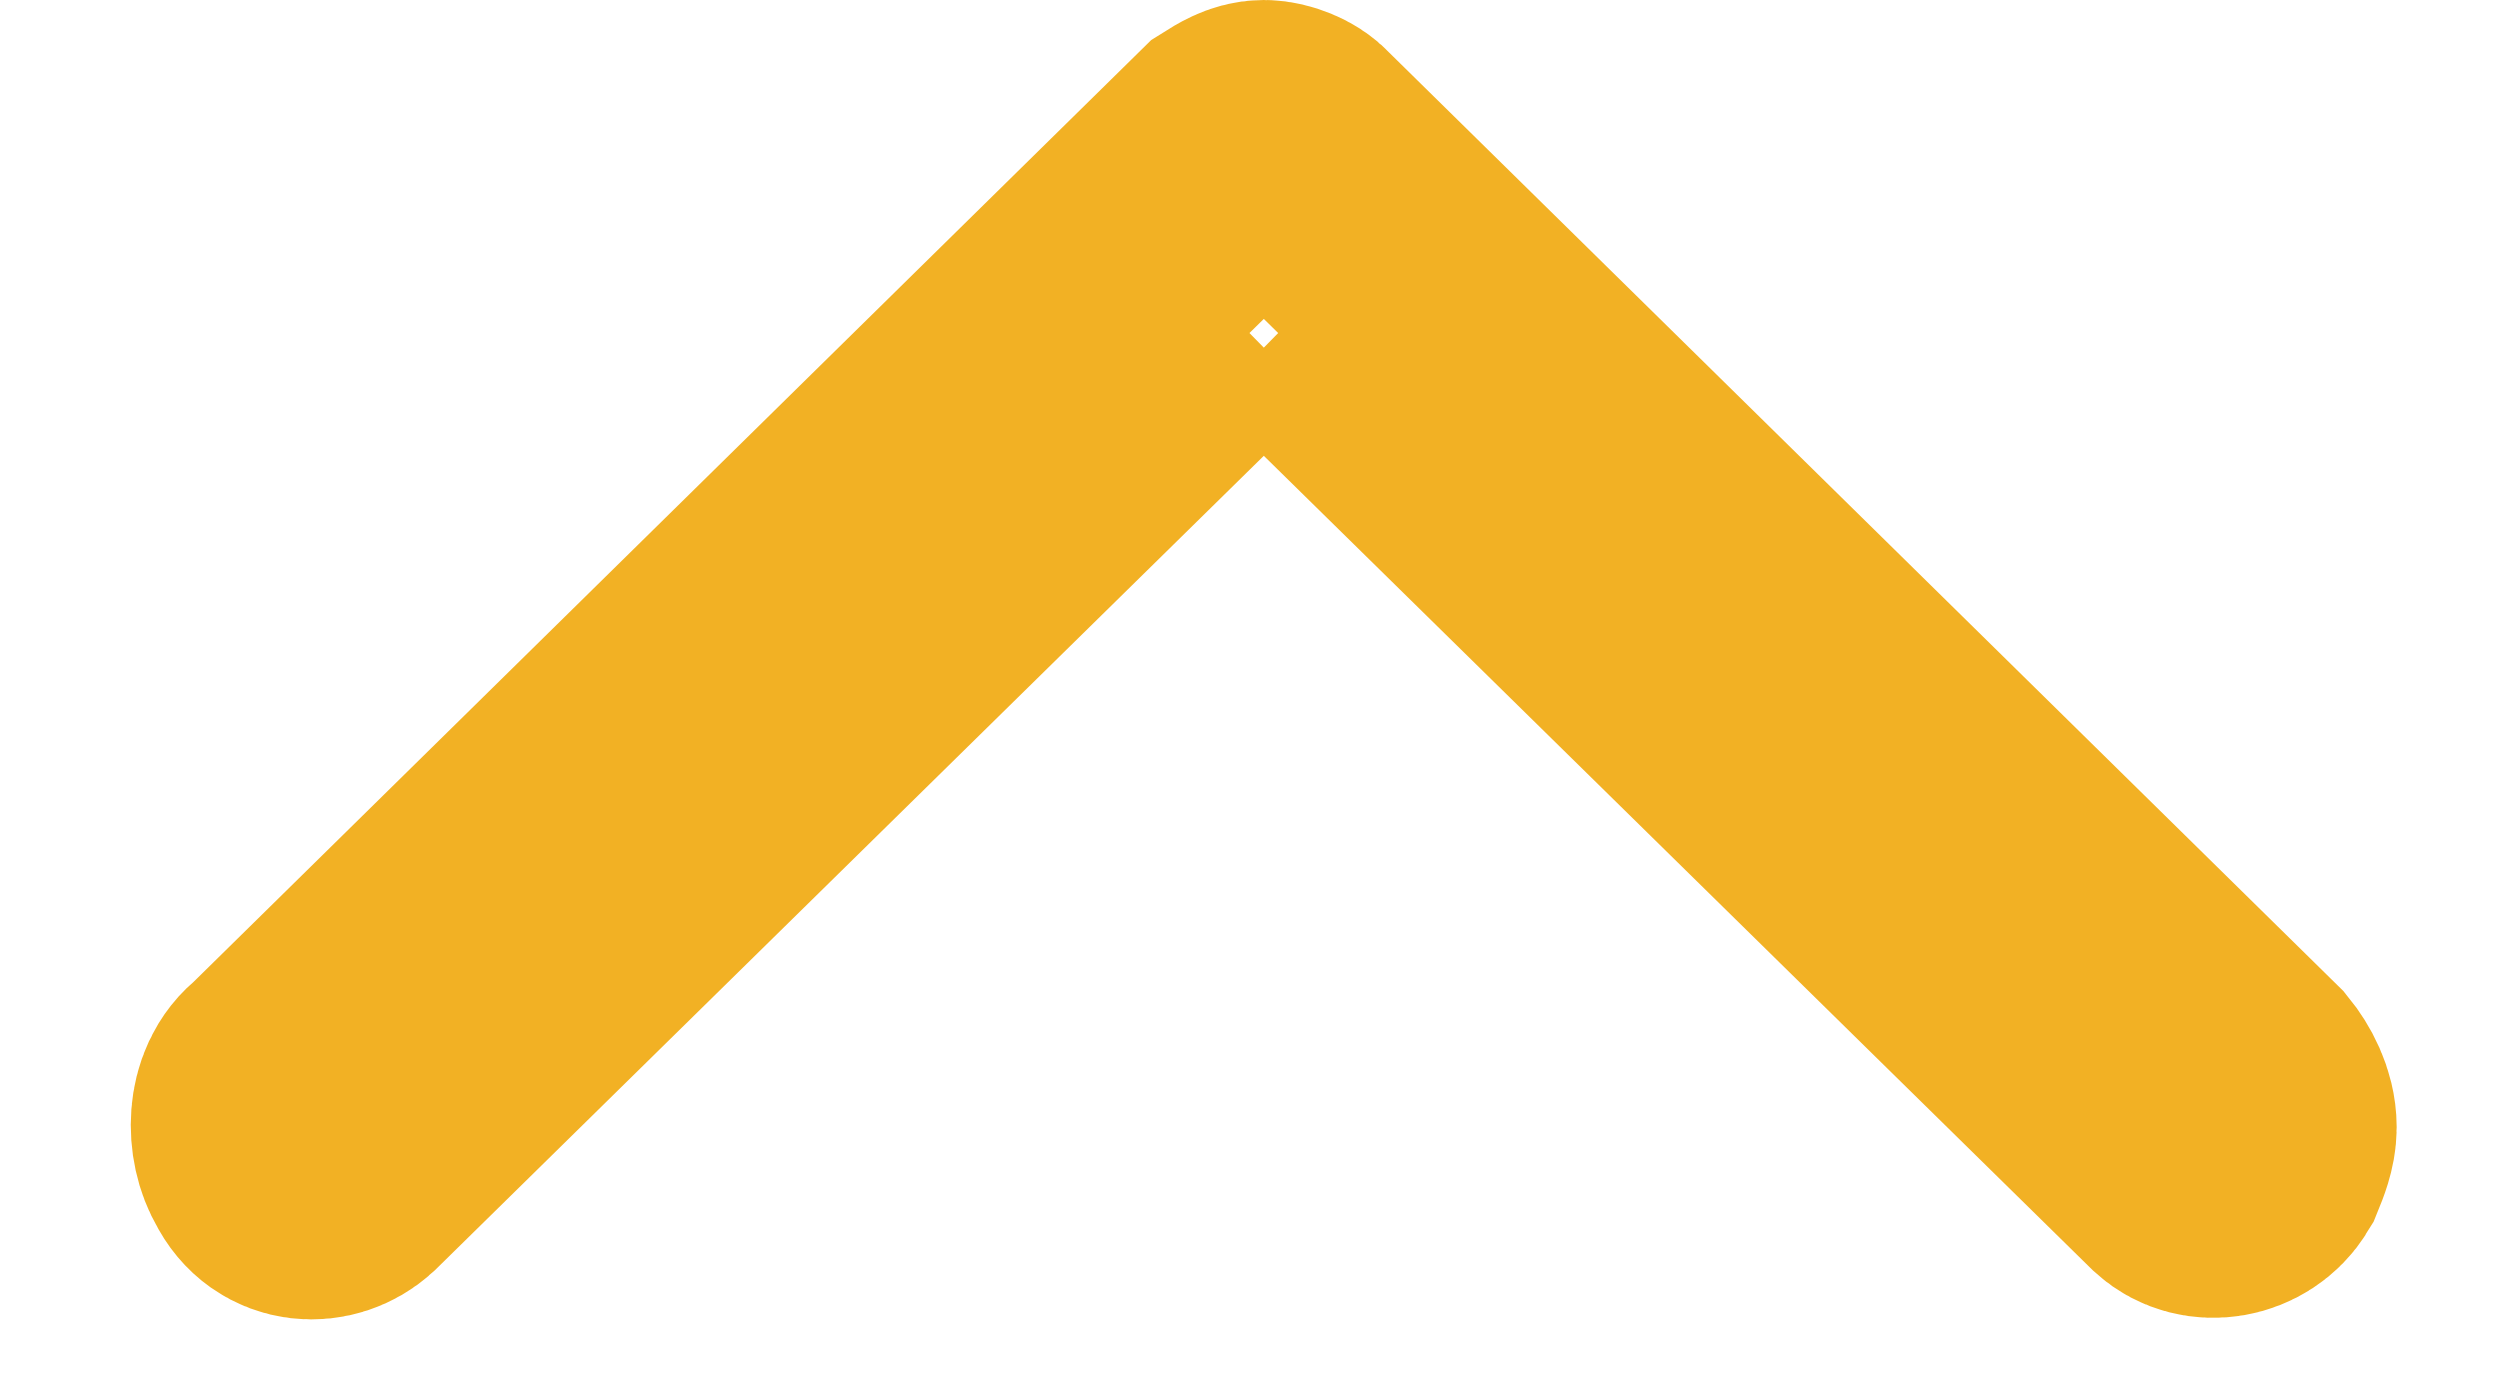 <svg width="18" height="10" viewBox="0 0 18 10" fill="none" xmlns="http://www.w3.org/2000/svg">
<path d="M8.788 2.186L2.441 8.422C2.316 8.536 2.098 8.536 2.005 8.345C1.912 8.192 1.912 7.924 2.067 7.81L8.913 1.077C8.975 1.038 9.037 1 9.1 1C9.162 1 9.255 1.038 9.286 1.077L16.132 7.81C16.194 7.886 16.256 8.001 16.256 8.116C16.256 8.192 16.225 8.269 16.194 8.345C16.101 8.498 15.883 8.536 15.758 8.422L9.411 2.186" stroke="#F2B124" stroke-width="2"/>
</svg>
